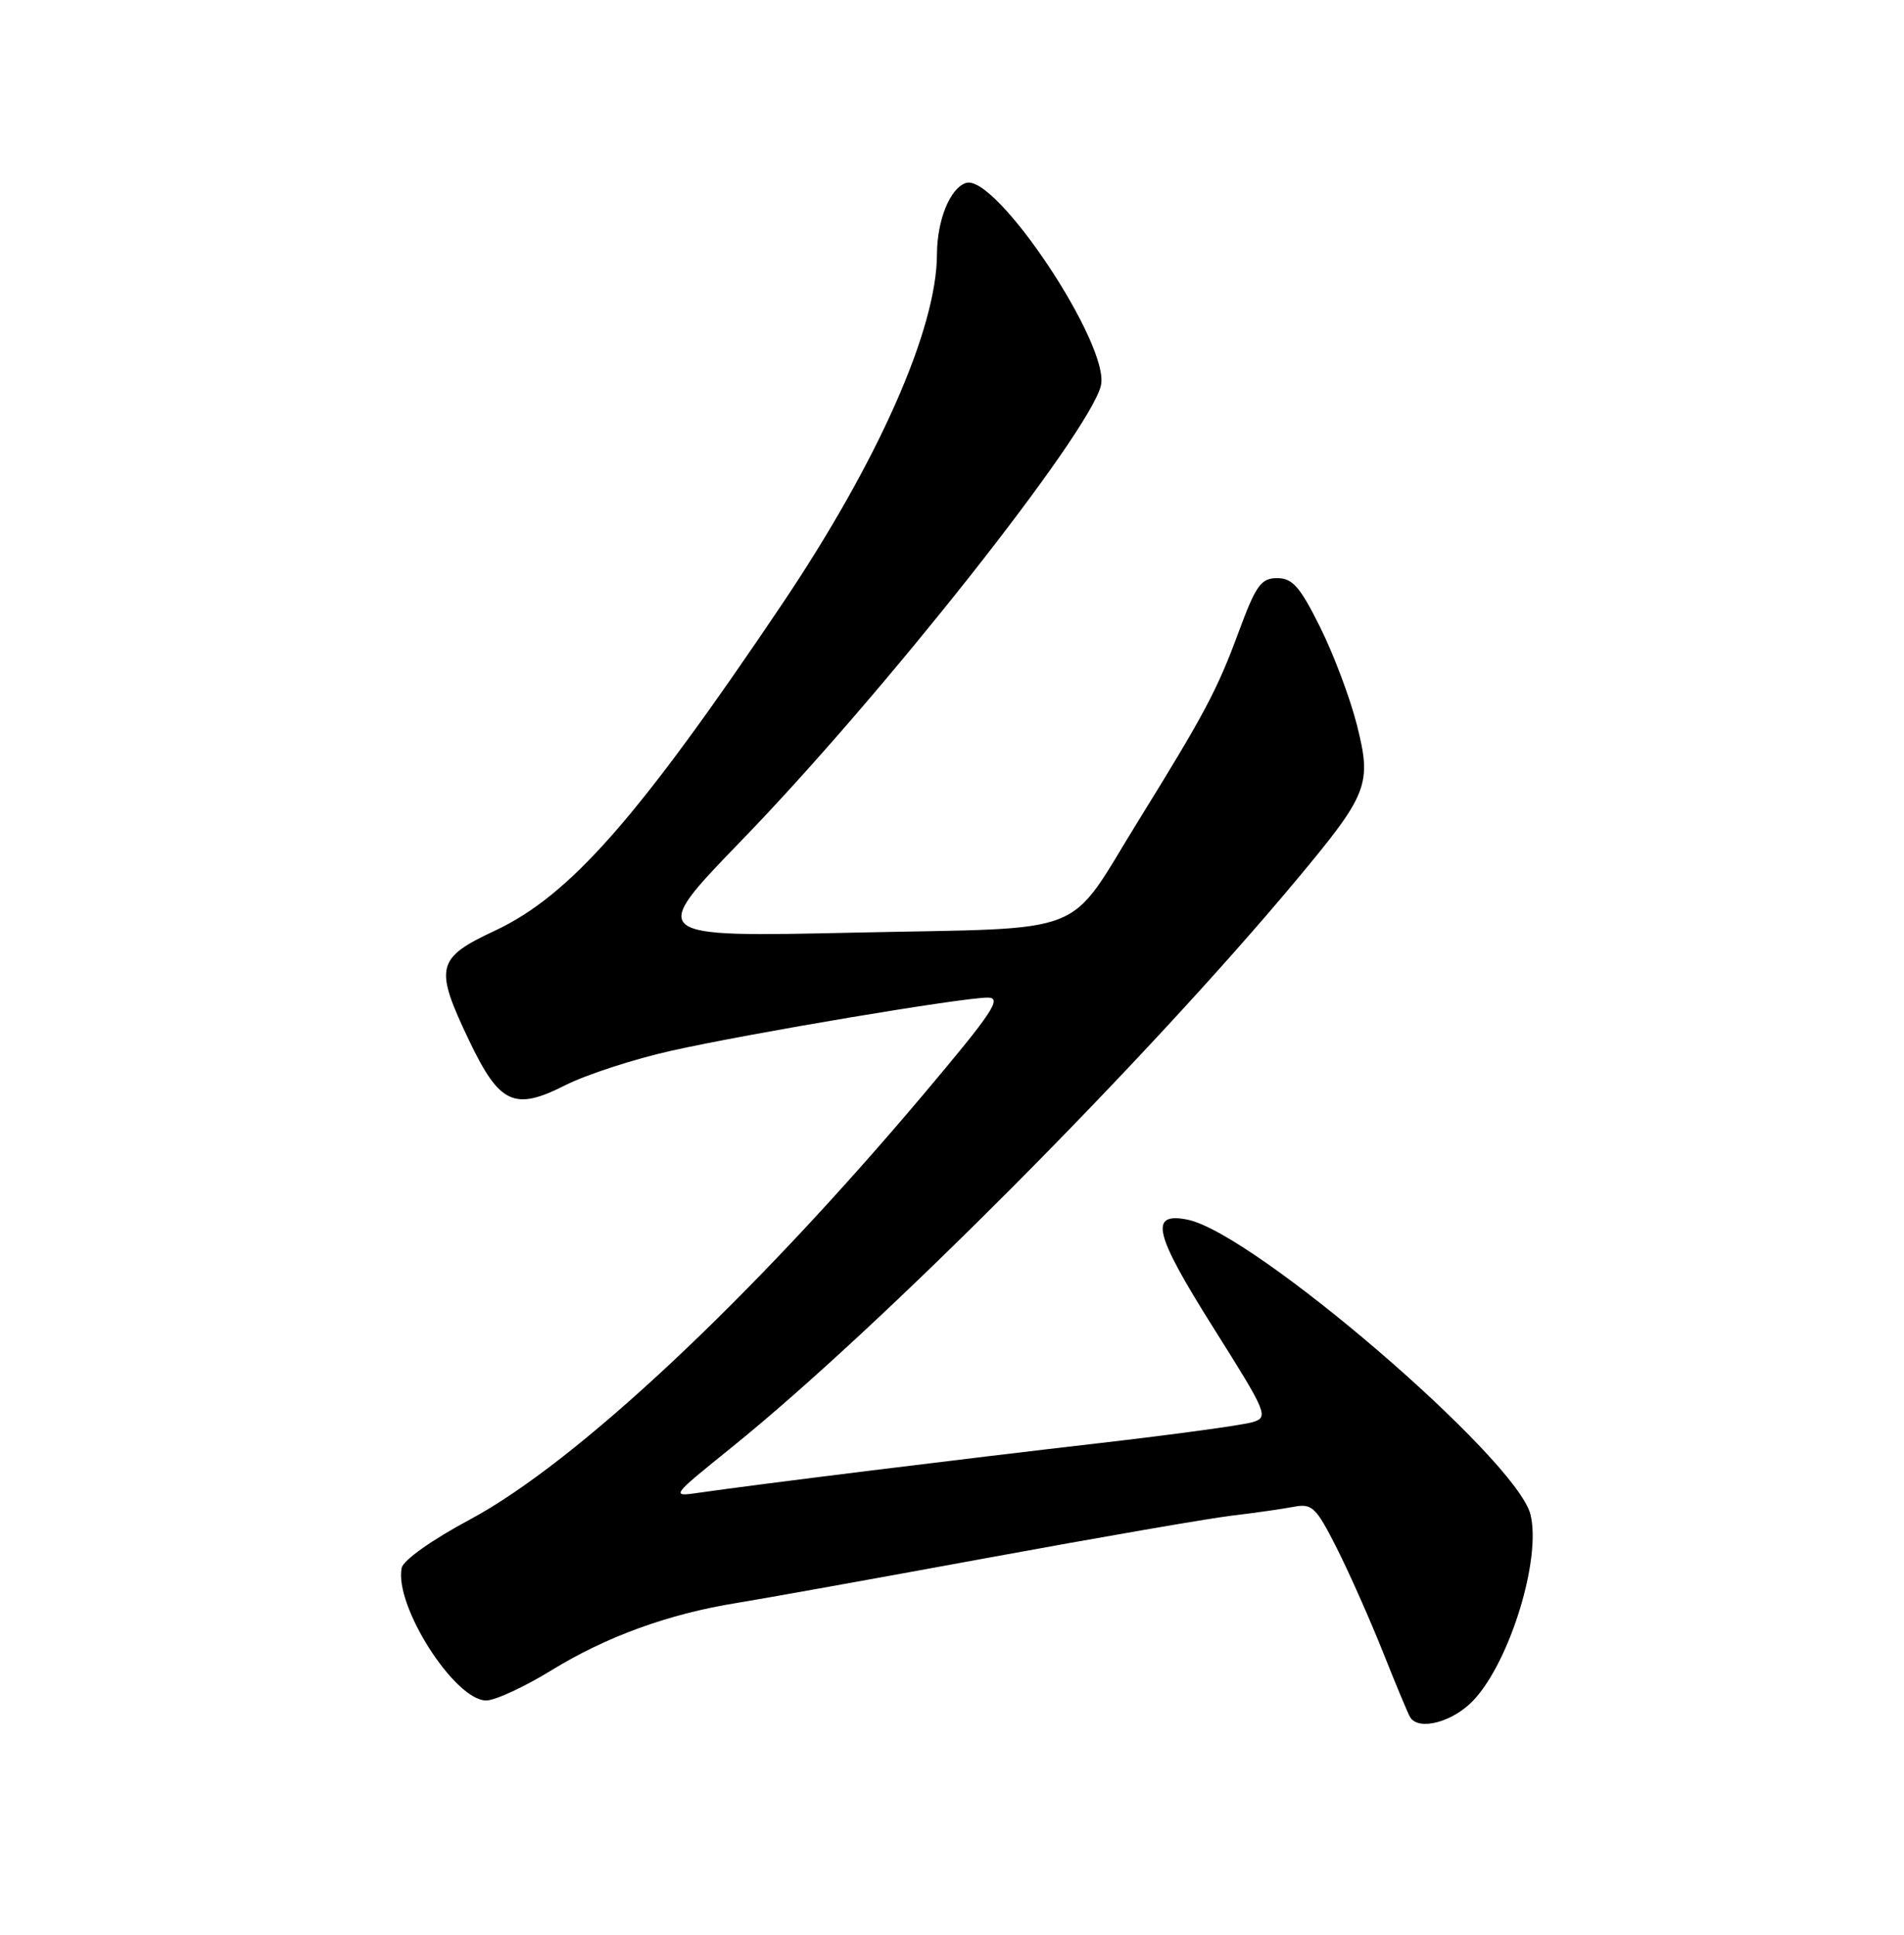 <?xml version="1.0" encoding="UTF-8" standalone="no"?>
<!DOCTYPE svg PUBLIC "-//W3C//DTD SVG 1.1//EN" "http://www.w3.org/Graphics/SVG/1.1/DTD/svg11.dtd" >
<svg xmlns="http://www.w3.org/2000/svg" xmlns:xlink="http://www.w3.org/1999/xlink" version="1.1" viewBox="0 0 252 256">
 <g >
 <path fill="currentColor"
d=" M 195.04 224.95 C 199.87 219.79 204.02 206.21 202.56 200.38 C 200.71 193.02 165.92 163.13 157.17 161.38 C 152.05 160.36 152.72 163.18 160.58 175.66 C 167.76 187.06 167.95 187.52 165.76 188.18 C 164.52 188.56 155.40 189.81 145.50 190.95 C 127.61 193.01 100.05 196.42 92.61 197.50 C 88.71 198.07 88.71 198.07 96.95 191.42 C 116.49 175.64 151.51 140.46 171.53 116.50 C 181.11 105.02 181.58 103.83 179.59 95.92 C 178.70 92.39 176.51 86.58 174.73 83.00 C 172.06 77.63 171.07 76.50 169.04 76.50 C 166.90 76.50 166.23 77.43 163.94 83.62 C 161.13 91.25 159.42 94.47 150.73 108.50 C 140.99 124.23 144.82 122.71 113.13 123.40 C 85.76 124.00 85.76 124.00 98.16 111.19 C 116.86 91.90 144.09 57.44 145.70 51.05 C 147.03 45.78 131.80 22.91 127.84 24.21 C 125.74 24.91 124.03 29.11 124.01 33.64 C 123.98 43.56 116.22 61.06 103.47 80.00 C 84.47 108.22 75.41 118.51 65.51 123.14 C 57.73 126.78 57.45 127.96 62.08 137.66 C 66.10 146.09 68.07 147.01 74.78 143.61 C 77.58 142.19 83.95 140.12 88.94 139.01 C 99.37 136.69 127.31 132.00 130.73 132.00 C 132.68 132.00 131.41 133.91 122.27 144.75 C 99.50 171.75 76.30 193.49 62.21 201.05 C 57.18 203.74 53.35 206.45 53.16 207.47 C 52.17 212.46 60.18 225.00 64.35 225.00 C 65.53 225.00 69.42 223.20 73.00 221.00 C 80.24 216.55 88.48 213.55 97.50 212.10 C 100.80 211.57 115.65 208.90 130.50 206.17 C 145.35 203.44 159.97 200.91 163.00 200.55 C 166.03 200.19 169.72 199.66 171.20 199.38 C 173.67 198.91 174.17 199.39 176.95 204.89 C 178.62 208.21 181.38 214.42 183.07 218.68 C 184.77 222.95 186.37 226.79 186.64 227.22 C 187.78 229.07 192.35 227.84 195.04 224.95 Z "/>
</g>
</svg>